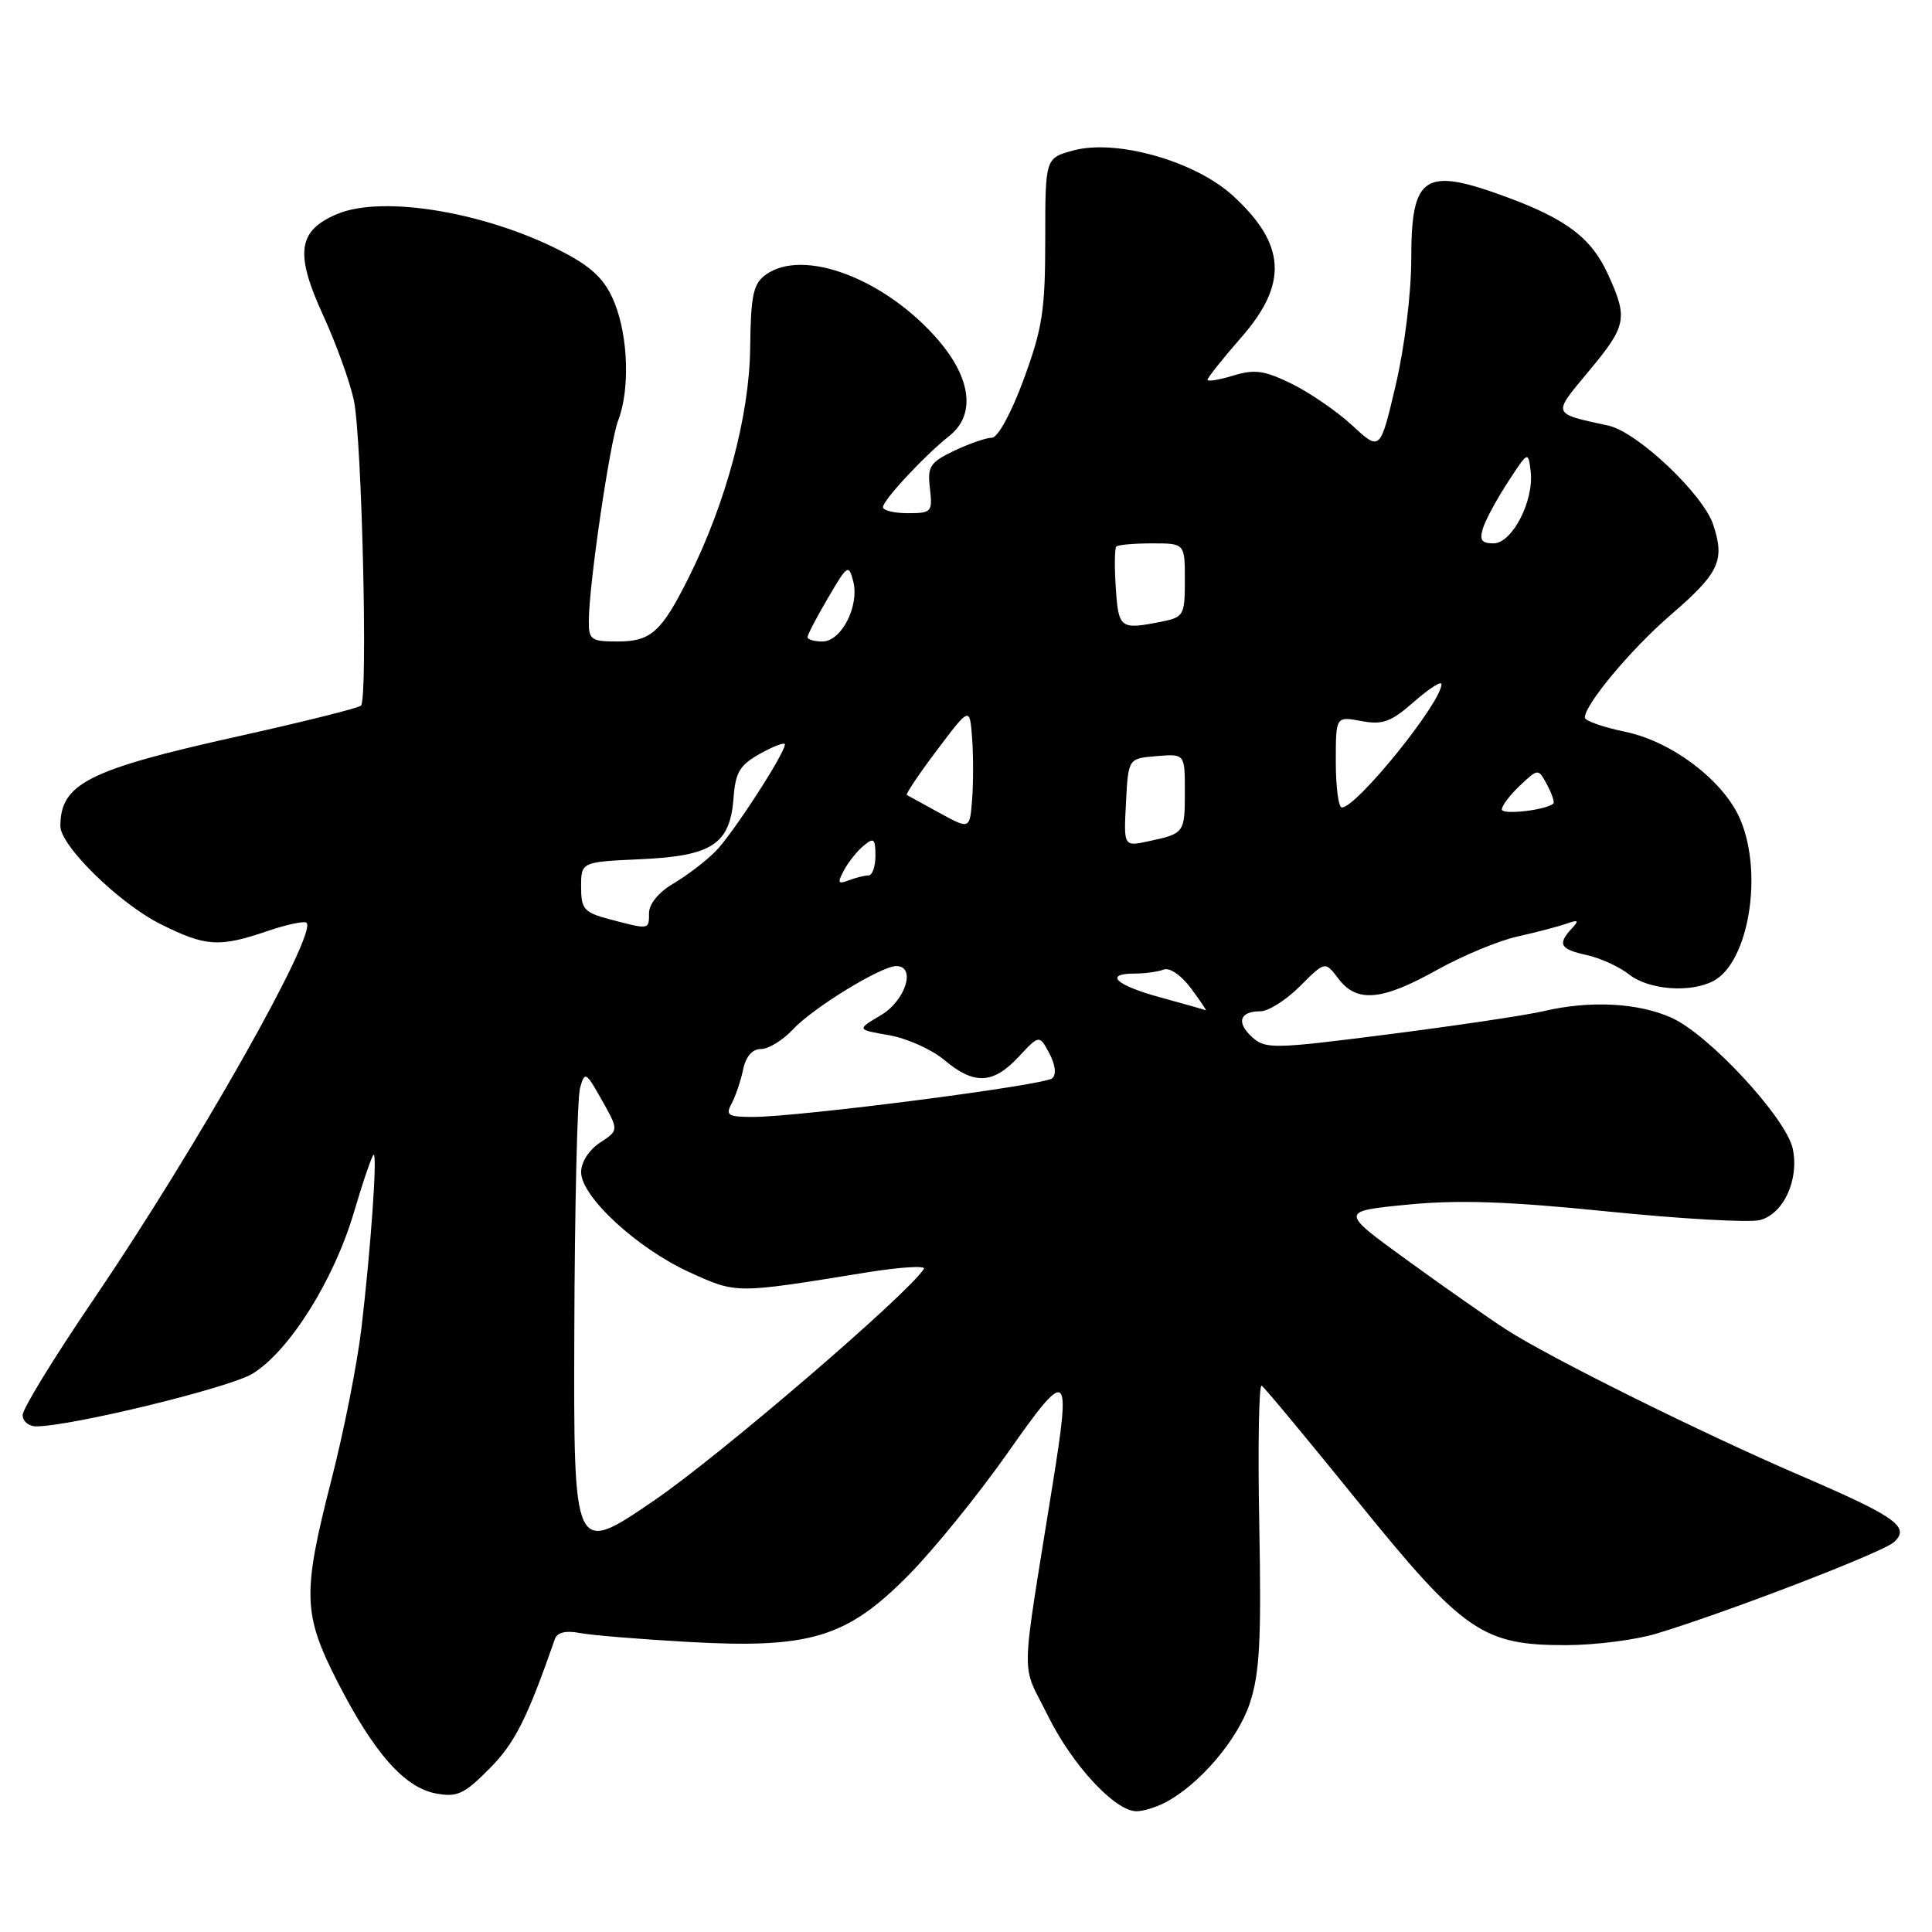 <?xml version="1.0" encoding="UTF-8" standalone="no"?>
<!DOCTYPE svg PUBLIC "-//W3C//DTD SVG 1.1//EN" "http://www.w3.org/Graphics/SVG/1.1/DTD/svg11.dtd" >
<svg xmlns="http://www.w3.org/2000/svg" xmlns:xlink="http://www.w3.org/1999/xlink" version="1.1" viewBox="0 0 256 256">
 <g >
 <path fill="currentColor"
d=" M 154.32 238.88 C 158.84 236.57 163.98 230.57 165.59 225.74 C 166.92 221.73 167.15 217.42 166.86 202.02 C 166.66 191.66 166.81 183.38 167.18 183.61 C 167.55 183.84 173.27 190.73 179.89 198.91 C 193.95 216.28 196.45 218.01 207.57 217.99 C 211.38 217.98 216.75 217.30 219.50 216.46 C 228.95 213.60 249.50 205.69 250.96 204.34 C 253.16 202.33 251.25 200.98 238.50 195.49 C 225.40 189.85 205.36 179.90 199.61 176.19 C 197.35 174.73 191.45 170.61 186.51 167.02 C 177.52 160.50 177.52 160.50 186.51 159.62 C 193.26 158.96 199.87 159.19 213.06 160.53 C 222.72 161.51 231.77 162.02 233.18 161.67 C 236.33 160.88 238.44 156.28 237.54 152.18 C 236.65 148.12 226.47 137.12 221.53 134.88 C 217.11 132.87 210.69 132.53 204.50 133.99 C 202.30 134.51 193.14 135.88 184.15 137.03 C 168.76 139.00 167.69 139.03 165.92 137.43 C 163.77 135.48 164.25 134.00 167.03 134.00 C 168.07 134.00 170.43 132.50 172.26 130.67 C 175.58 127.35 175.58 127.35 177.34 129.67 C 179.77 132.90 183.08 132.61 190.34 128.56 C 193.73 126.66 198.56 124.65 201.08 124.09 C 203.60 123.53 206.52 122.76 207.58 122.39 C 209.15 121.83 209.28 121.95 208.25 123.05 C 206.34 125.12 206.72 125.78 210.25 126.55 C 212.04 126.94 214.57 128.10 215.88 129.13 C 218.49 131.18 224.03 131.59 227.06 129.97 C 231.69 127.49 233.64 115.86 230.63 108.66 C 228.49 103.53 221.62 98.27 215.37 96.97 C 212.42 96.36 210.00 95.51 210.00 95.08 C 210.00 93.34 216.15 85.98 221.40 81.46 C 227.82 75.91 228.58 74.29 227.01 69.52 C 225.67 65.48 216.96 57.24 213.13 56.40 C 205.55 54.74 205.66 55.03 210.55 49.15 C 215.54 43.15 215.73 42.20 213.09 36.40 C 210.91 31.58 207.63 29.07 199.71 26.14 C 188.70 22.07 187.00 23.16 187.00 34.33 C 187.00 38.82 186.11 46.05 184.94 51.02 C 182.88 59.79 182.88 59.79 179.19 56.38 C 177.16 54.51 173.54 52.02 171.15 50.85 C 167.53 49.08 166.23 48.90 163.40 49.77 C 161.53 50.34 160.00 50.59 160.00 50.32 C 160.00 50.05 162.03 47.51 164.50 44.68 C 170.71 37.58 170.39 32.34 163.34 25.91 C 158.35 21.35 147.93 18.40 142.25 19.93 C 138.50 20.94 138.50 20.94 138.50 31.72 C 138.50 41.09 138.13 43.51 135.65 50.25 C 134.00 54.74 132.22 58.00 131.43 58.00 C 130.68 58.00 128.44 58.78 126.45 59.72 C 123.22 61.27 122.87 61.80 123.22 64.72 C 123.58 67.84 123.44 68.00 120.30 68.00 C 118.48 68.00 117.00 67.64 117.00 67.20 C 117.00 66.27 122.54 60.33 125.79 57.76 C 129.27 55.02 128.73 50.22 124.38 45.13 C 117.38 36.95 106.41 32.78 101.44 36.42 C 99.80 37.62 99.48 39.15 99.40 46.17 C 99.29 55.08 96.20 66.64 91.27 76.50 C 87.65 83.75 86.26 85.00 81.85 85.00 C 78.31 85.00 78.00 84.78 78.02 82.25 C 78.05 77.37 80.81 58.59 81.92 55.68 C 83.47 51.65 83.25 44.67 81.44 40.15 C 80.29 37.26 78.68 35.60 75.19 33.71 C 65.11 28.25 50.91 25.76 44.70 28.35 C 39.45 30.55 39.03 33.53 42.83 41.81 C 44.52 45.49 46.34 50.52 46.88 53.00 C 47.95 57.93 48.77 92.57 47.83 93.50 C 47.52 93.82 40.17 95.65 31.50 97.58 C 11.69 101.98 8.00 103.85 8.00 109.46 C 8.00 112.08 15.82 119.73 21.28 122.45 C 27.27 125.44 29.02 125.55 35.38 123.39 C 37.98 122.50 40.34 122.00 40.62 122.28 C 42.08 123.75 25.95 152.26 12.35 172.25 C 7.21 179.81 3.00 186.67 3.00 187.50 C 3.00 188.32 3.80 189.00 4.77 189.00 C 9.43 189.00 30.46 183.88 33.48 182.01 C 38.34 179.01 44.22 169.66 46.88 160.69 C 48.13 156.46 49.32 153.00 49.52 153.00 C 50.01 153.00 49.12 165.59 47.89 176.00 C 47.34 180.68 45.56 189.67 43.94 195.98 C 40.04 211.19 40.12 213.84 44.73 222.87 C 49.53 232.25 53.58 236.85 57.74 237.64 C 60.57 238.17 61.49 237.75 64.84 234.37 C 68.21 230.99 69.82 227.80 73.53 217.17 C 73.83 216.31 74.97 216.03 76.75 216.37 C 78.26 216.67 84.73 217.20 91.11 217.56 C 107.36 218.48 112.20 217.02 120.43 208.67 C 123.77 205.28 129.66 198.01 133.51 192.53 C 141.54 181.09 141.94 181.35 139.50 196.57 C 135.16 223.70 135.24 220.02 138.84 227.32 C 142.06 233.86 147.75 240.00 150.60 240.00 C 151.44 240.00 153.11 239.50 154.32 238.88 Z  M 76.10 176.31 C 76.15 159.91 76.50 145.44 76.86 144.15 C 77.49 141.92 77.63 142.00 79.76 145.79 C 82.00 149.77 82.00 149.77 79.50 151.41 C 78.05 152.36 77.00 154.00 77.00 155.31 C 77.00 158.56 84.40 165.40 91.34 168.57 C 97.65 171.44 97.36 171.44 114.72 168.62 C 119.24 167.89 122.71 167.67 122.42 168.13 C 120.40 171.39 95.43 192.84 86.69 198.81 C 76.00 206.12 76.00 206.12 76.10 176.31 Z  M 96.93 146.25 C 97.45 145.29 98.14 143.26 98.46 141.75 C 98.83 139.98 99.68 139.00 100.84 139.00 C 101.84 139.00 103.74 137.83 105.08 136.39 C 107.71 133.56 116.74 128.02 118.75 128.01 C 121.42 127.99 120.01 132.56 116.75 134.50 C 113.50 136.43 113.50 136.43 117.80 137.17 C 120.17 137.58 123.47 139.06 125.13 140.46 C 129.07 143.77 131.57 143.67 134.96 140.05 C 137.71 137.10 137.71 137.10 139.04 139.57 C 139.84 141.07 140.00 142.37 139.43 142.88 C 138.42 143.80 105.82 148.01 99.74 148.00 C 96.47 148.00 96.11 147.77 96.93 146.25 Z  M 153.75 132.16 C 147.81 130.54 146.19 129.00 150.42 129.00 C 151.75 129.00 153.45 128.76 154.21 128.47 C 154.99 128.17 156.55 129.25 157.82 130.97 C 159.05 132.64 159.93 133.94 159.78 133.87 C 159.63 133.79 156.91 133.03 153.75 132.16 Z  M 80.75 121.80 C 77.38 120.90 77.00 120.47 77.00 117.51 C 77.00 114.21 77.00 114.21 84.90 113.85 C 94.38 113.42 96.74 111.86 97.20 105.72 C 97.45 102.32 98.03 101.36 100.75 99.85 C 102.54 98.85 104.00 98.31 104.00 98.64 C 104.00 99.84 97.05 110.56 94.80 112.82 C 93.54 114.10 91.04 116.00 89.25 117.06 C 87.29 118.21 86.00 119.77 86.00 120.99 C 86.00 123.21 86.05 123.20 80.75 121.80 Z  M 111.83 115.32 C 112.41 114.23 113.59 112.75 114.45 112.05 C 115.78 110.93 116.00 111.12 116.00 113.38 C 116.00 114.82 115.59 116.00 115.08 116.00 C 114.58 116.00 113.40 116.29 112.47 116.65 C 111.03 117.20 110.93 116.99 111.83 115.32 Z  M 149.20 106.34 C 149.50 100.50 149.50 100.50 153.25 100.19 C 157.00 99.88 157.00 99.88 157.00 104.88 C 157.00 110.38 156.94 110.45 152.20 111.47 C 148.89 112.18 148.89 112.18 149.20 106.34 Z  M 124.50 107.72 C 122.30 106.51 120.35 105.44 120.16 105.34 C 119.97 105.24 121.77 102.56 124.16 99.39 C 128.50 93.63 128.50 93.63 128.81 97.81 C 128.98 100.12 128.98 103.78 128.81 105.95 C 128.50 109.91 128.50 109.91 124.50 107.72 Z  M 199.00 107.25 C 199.00 106.76 200.09 105.33 201.41 104.08 C 203.83 101.81 203.83 101.81 205.00 103.99 C 205.64 105.19 206.01 106.31 205.83 106.47 C 204.85 107.35 199.00 108.02 199.00 107.25 Z  M 177.00 100.95 C 177.00 94.91 177.00 94.91 180.37 95.54 C 183.21 96.07 184.30 95.68 187.37 92.98 C 189.37 91.23 191.00 90.18 191.00 90.66 C 191.00 93.09 179.76 107.00 177.80 107.00 C 177.36 107.00 177.00 104.28 177.00 100.95 Z  M 107.00 84.43 C 107.00 84.11 108.22 81.77 109.72 79.22 C 112.29 74.83 112.46 74.71 113.06 77.04 C 113.89 80.31 111.49 85.00 108.97 85.00 C 107.89 85.00 107.00 84.74 107.00 84.43 Z  M 147.85 77.92 C 147.66 75.12 147.69 72.65 147.92 72.42 C 148.15 72.19 150.28 72.00 152.67 72.00 C 157.00 72.00 157.00 72.00 157.00 76.88 C 157.00 81.53 156.86 81.78 153.88 82.38 C 148.43 83.46 148.21 83.30 147.85 77.92 Z  M 196.51 69.97 C 196.86 68.86 198.35 66.10 199.83 63.84 C 202.48 59.77 202.50 59.76 202.82 62.45 C 203.29 66.35 200.37 72.00 197.89 72.00 C 196.31 72.00 196.01 71.55 196.51 69.97 Z "/>
</g>
</svg>
